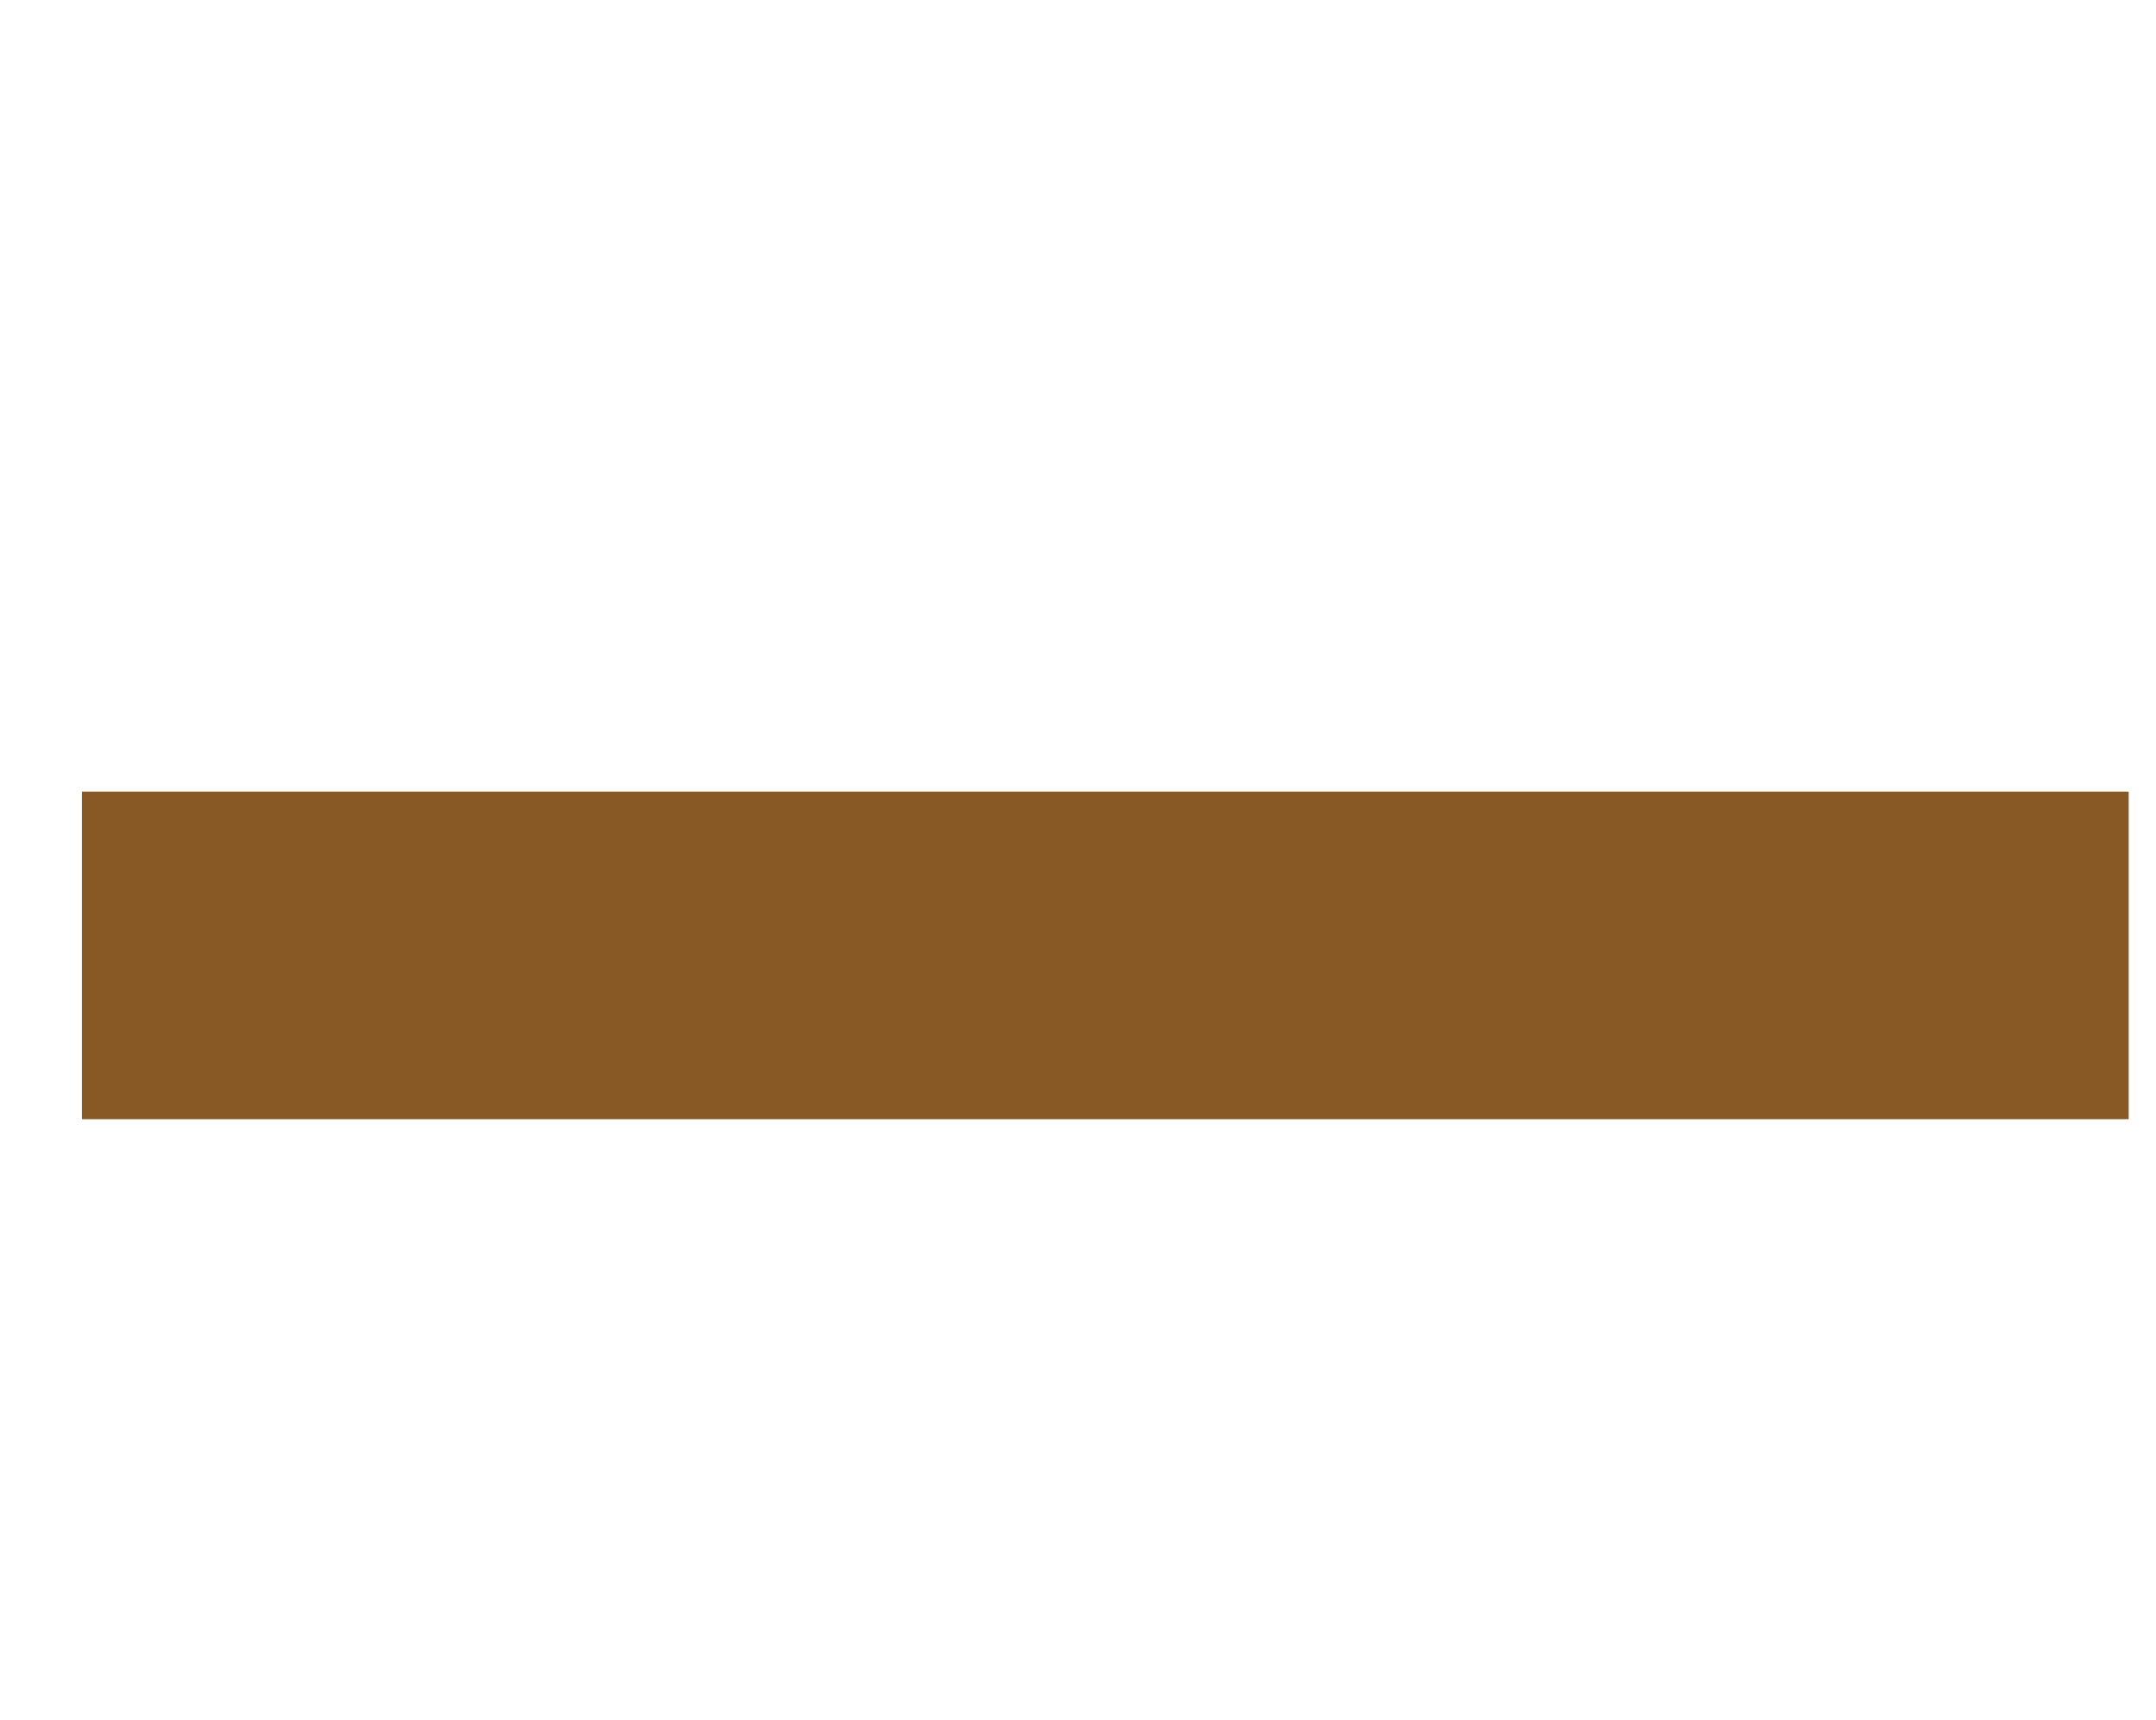 <?xml version="1.0" encoding="utf-8"?>
<!-- Generator: Adobe Illustrator 19.1.0, SVG Export Plug-In . SVG Version: 6.00 Build 0)  -->
<svg version="1.1" id="Layer_2" xmlns="http://www.w3.org/2000/svg" xmlns:xlink="http://www.w3.org/1999/xlink" x="0px" y="0px"
	 width="7.9px" height="6.3px" viewBox="-265.6 394.4 7.9 6.3" style="enable-background:new -265.6 394.4 7.9 6.3;"
	 xml:space="preserve">
<style type="text/css">
	.st0{fill:#885924;}
</style>
<rect x="-265.3" y="397.3" class="st0" width="7.5" height="1.2"/>
</svg>
